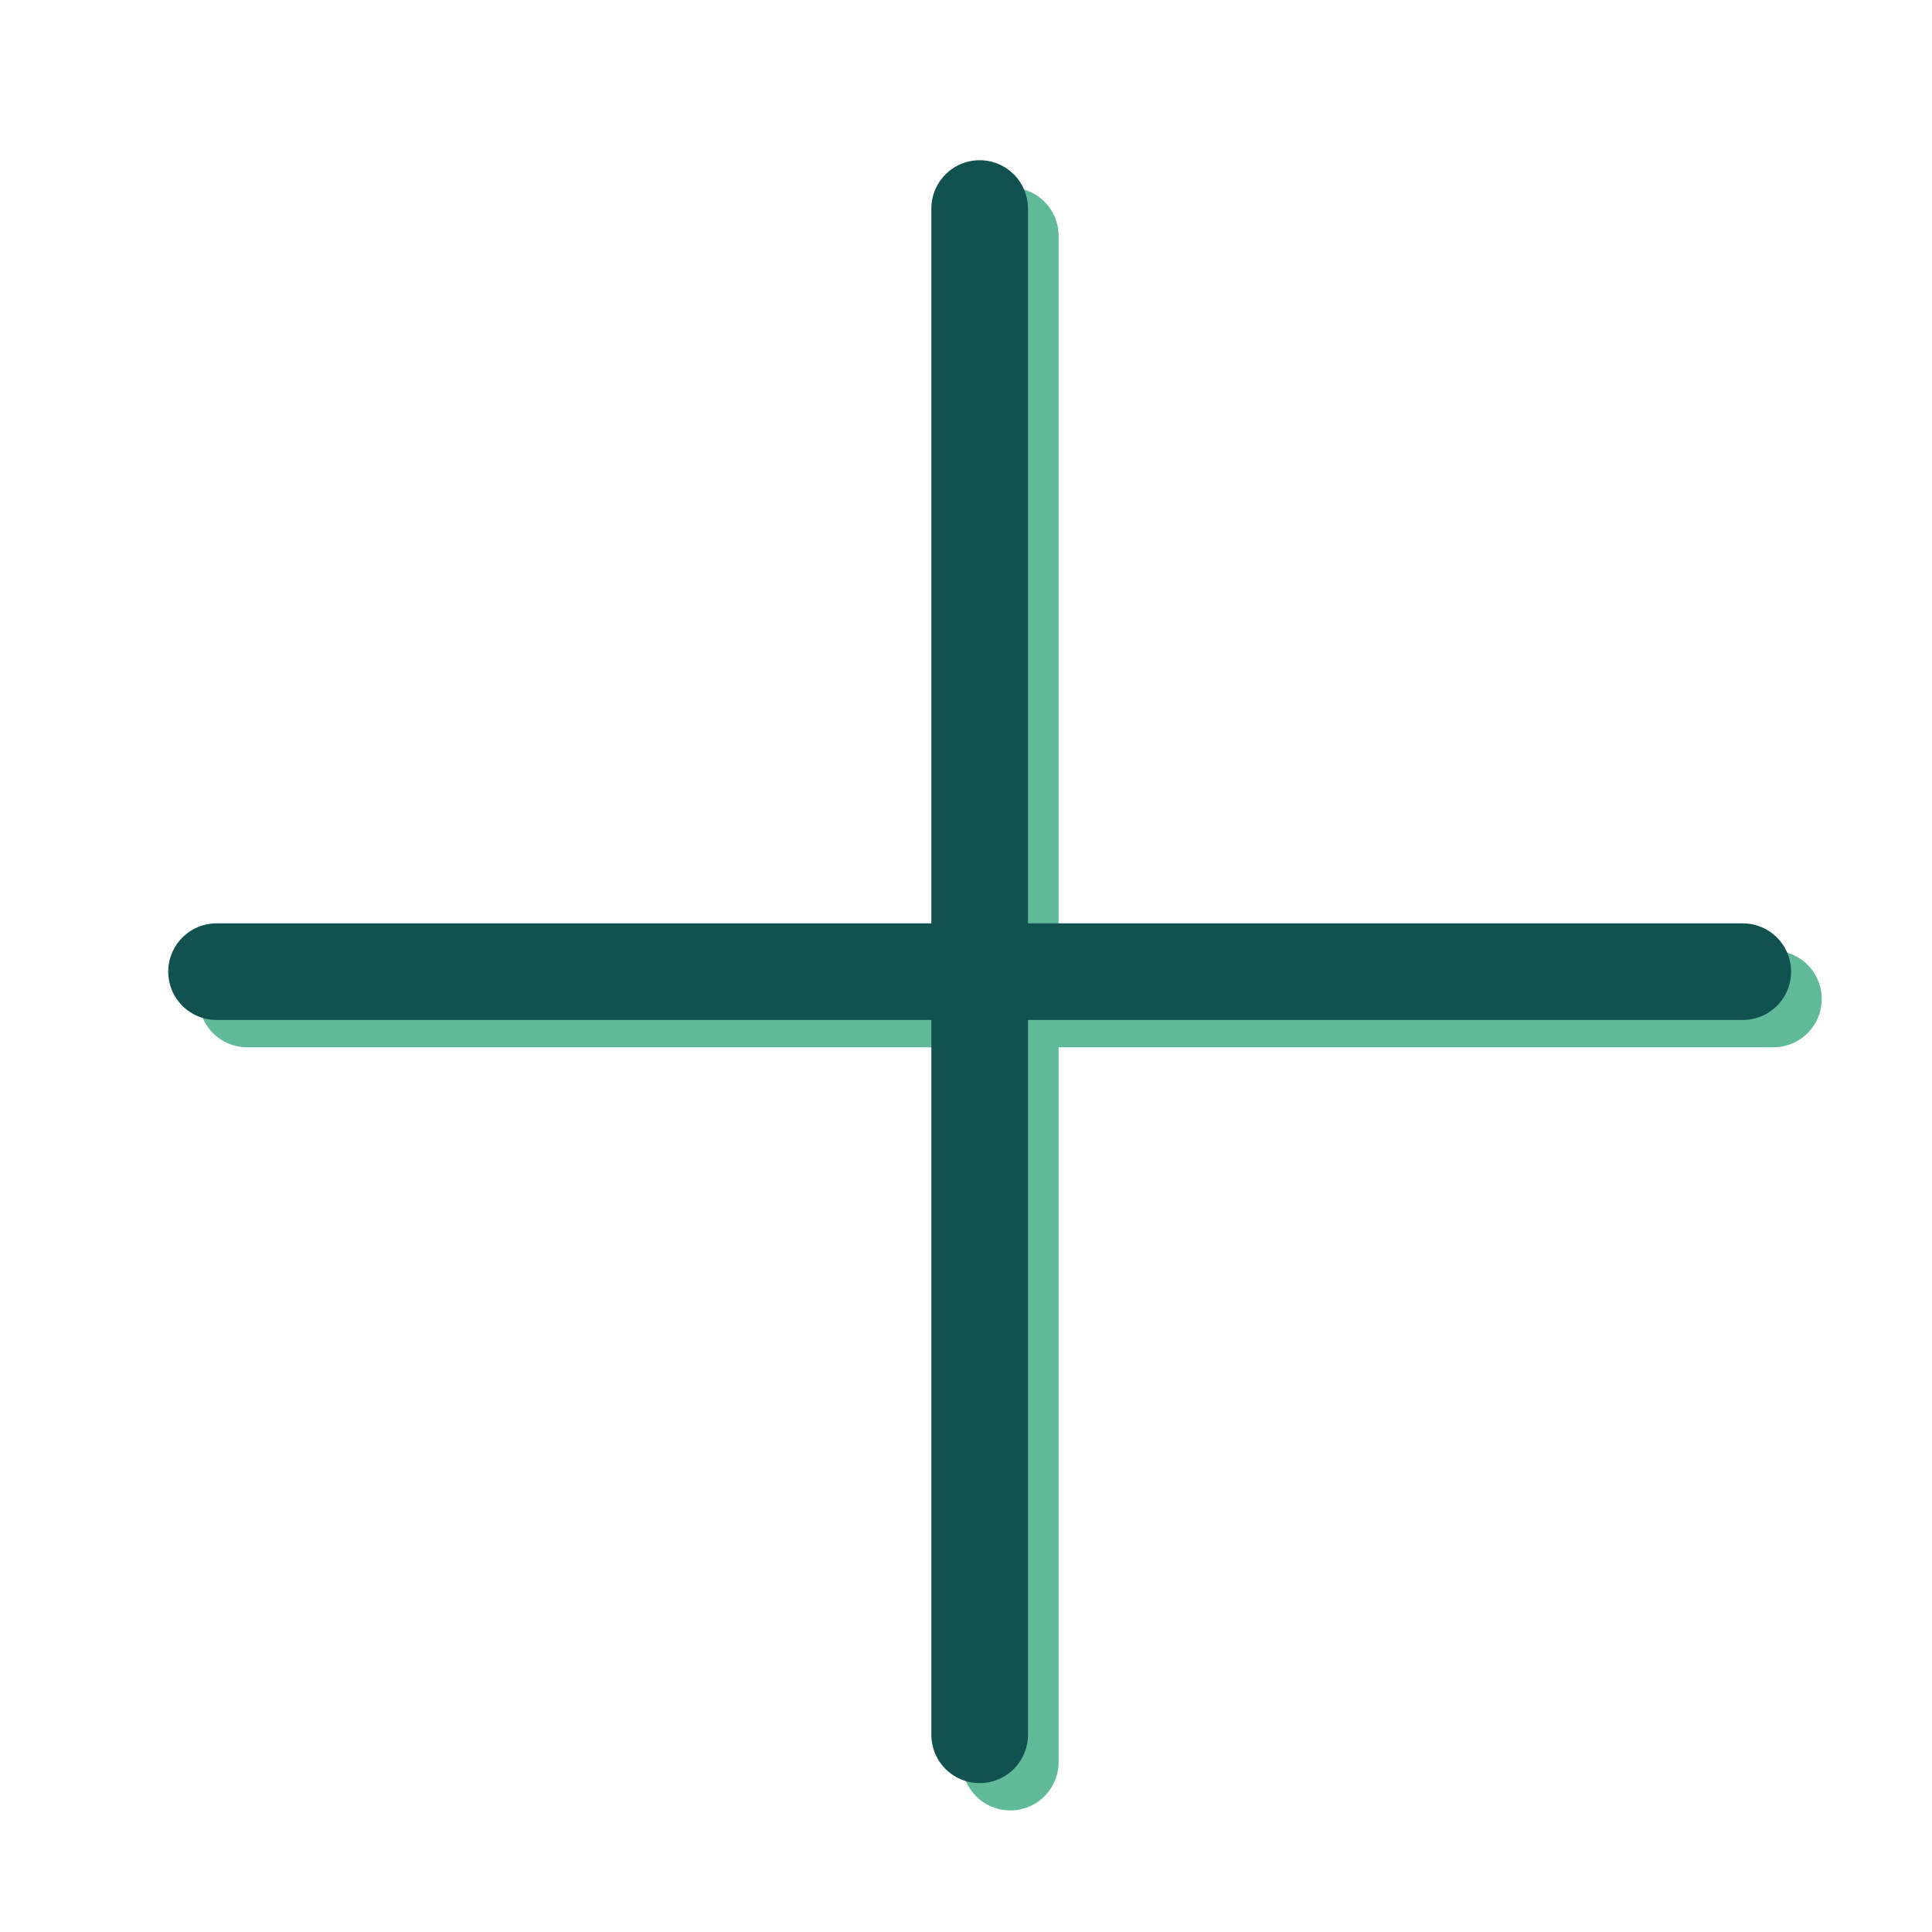 <?xml version="1.0" encoding="utf-8"?>
<!-- Generator: Adobe Illustrator 16.0.0, SVG Export Plug-In . SVG Version: 6.00 Build 0)  -->
<!DOCTYPE svg PUBLIC "-//W3C//DTD SVG 1.1//EN" "http://www.w3.org/Graphics/SVG/1.1/DTD/svg11.dtd">
<svg version="1.1" xmlns="http://www.w3.org/2000/svg" xmlns:xlink="http://www.w3.org/1999/xlink" x="0px" y="0px" width="100px"
	 height="100px" viewBox="0 0 100 100" enable-background="new 0 0 100 100" xml:space="preserve">
<g id="Calque_4">
</g>
<g id="draw">
</g>
<g id="back">
</g>
<g id="component">
</g>
<g id="leaves">
</g>
<g id="plant">
</g>
<g id="informations">
</g>
<g id="Calque_5">
</g>
<g id="logo">
</g>
<g id="log_in">
	<g>
		
			<line fill="none" stroke="#60BA99" stroke-width="5" stroke-linecap="round" stroke-miterlimit="10" x1="52.293" y1="12.207" x2="52.293" y2="91.207"/>
		
			<line fill="none" stroke="#60BA99" stroke-width="5" stroke-linecap="round" stroke-miterlimit="10" x1="91.793" y1="51.707" x2="12.793" y2="51.707"/>
	</g>
	<g>
		
			<line fill="none" stroke="#11514F" stroke-width="5" stroke-linecap="round" stroke-miterlimit="10" x1="50.707" y1="10.793" x2="50.707" y2="89.793"/>
		
			<line fill="none" stroke="#11514F" stroke-width="5" stroke-linecap="round" stroke-miterlimit="10" x1="90.207" y1="50.293" x2="11.207" y2="50.293"/>
	</g>
</g>
</svg>
